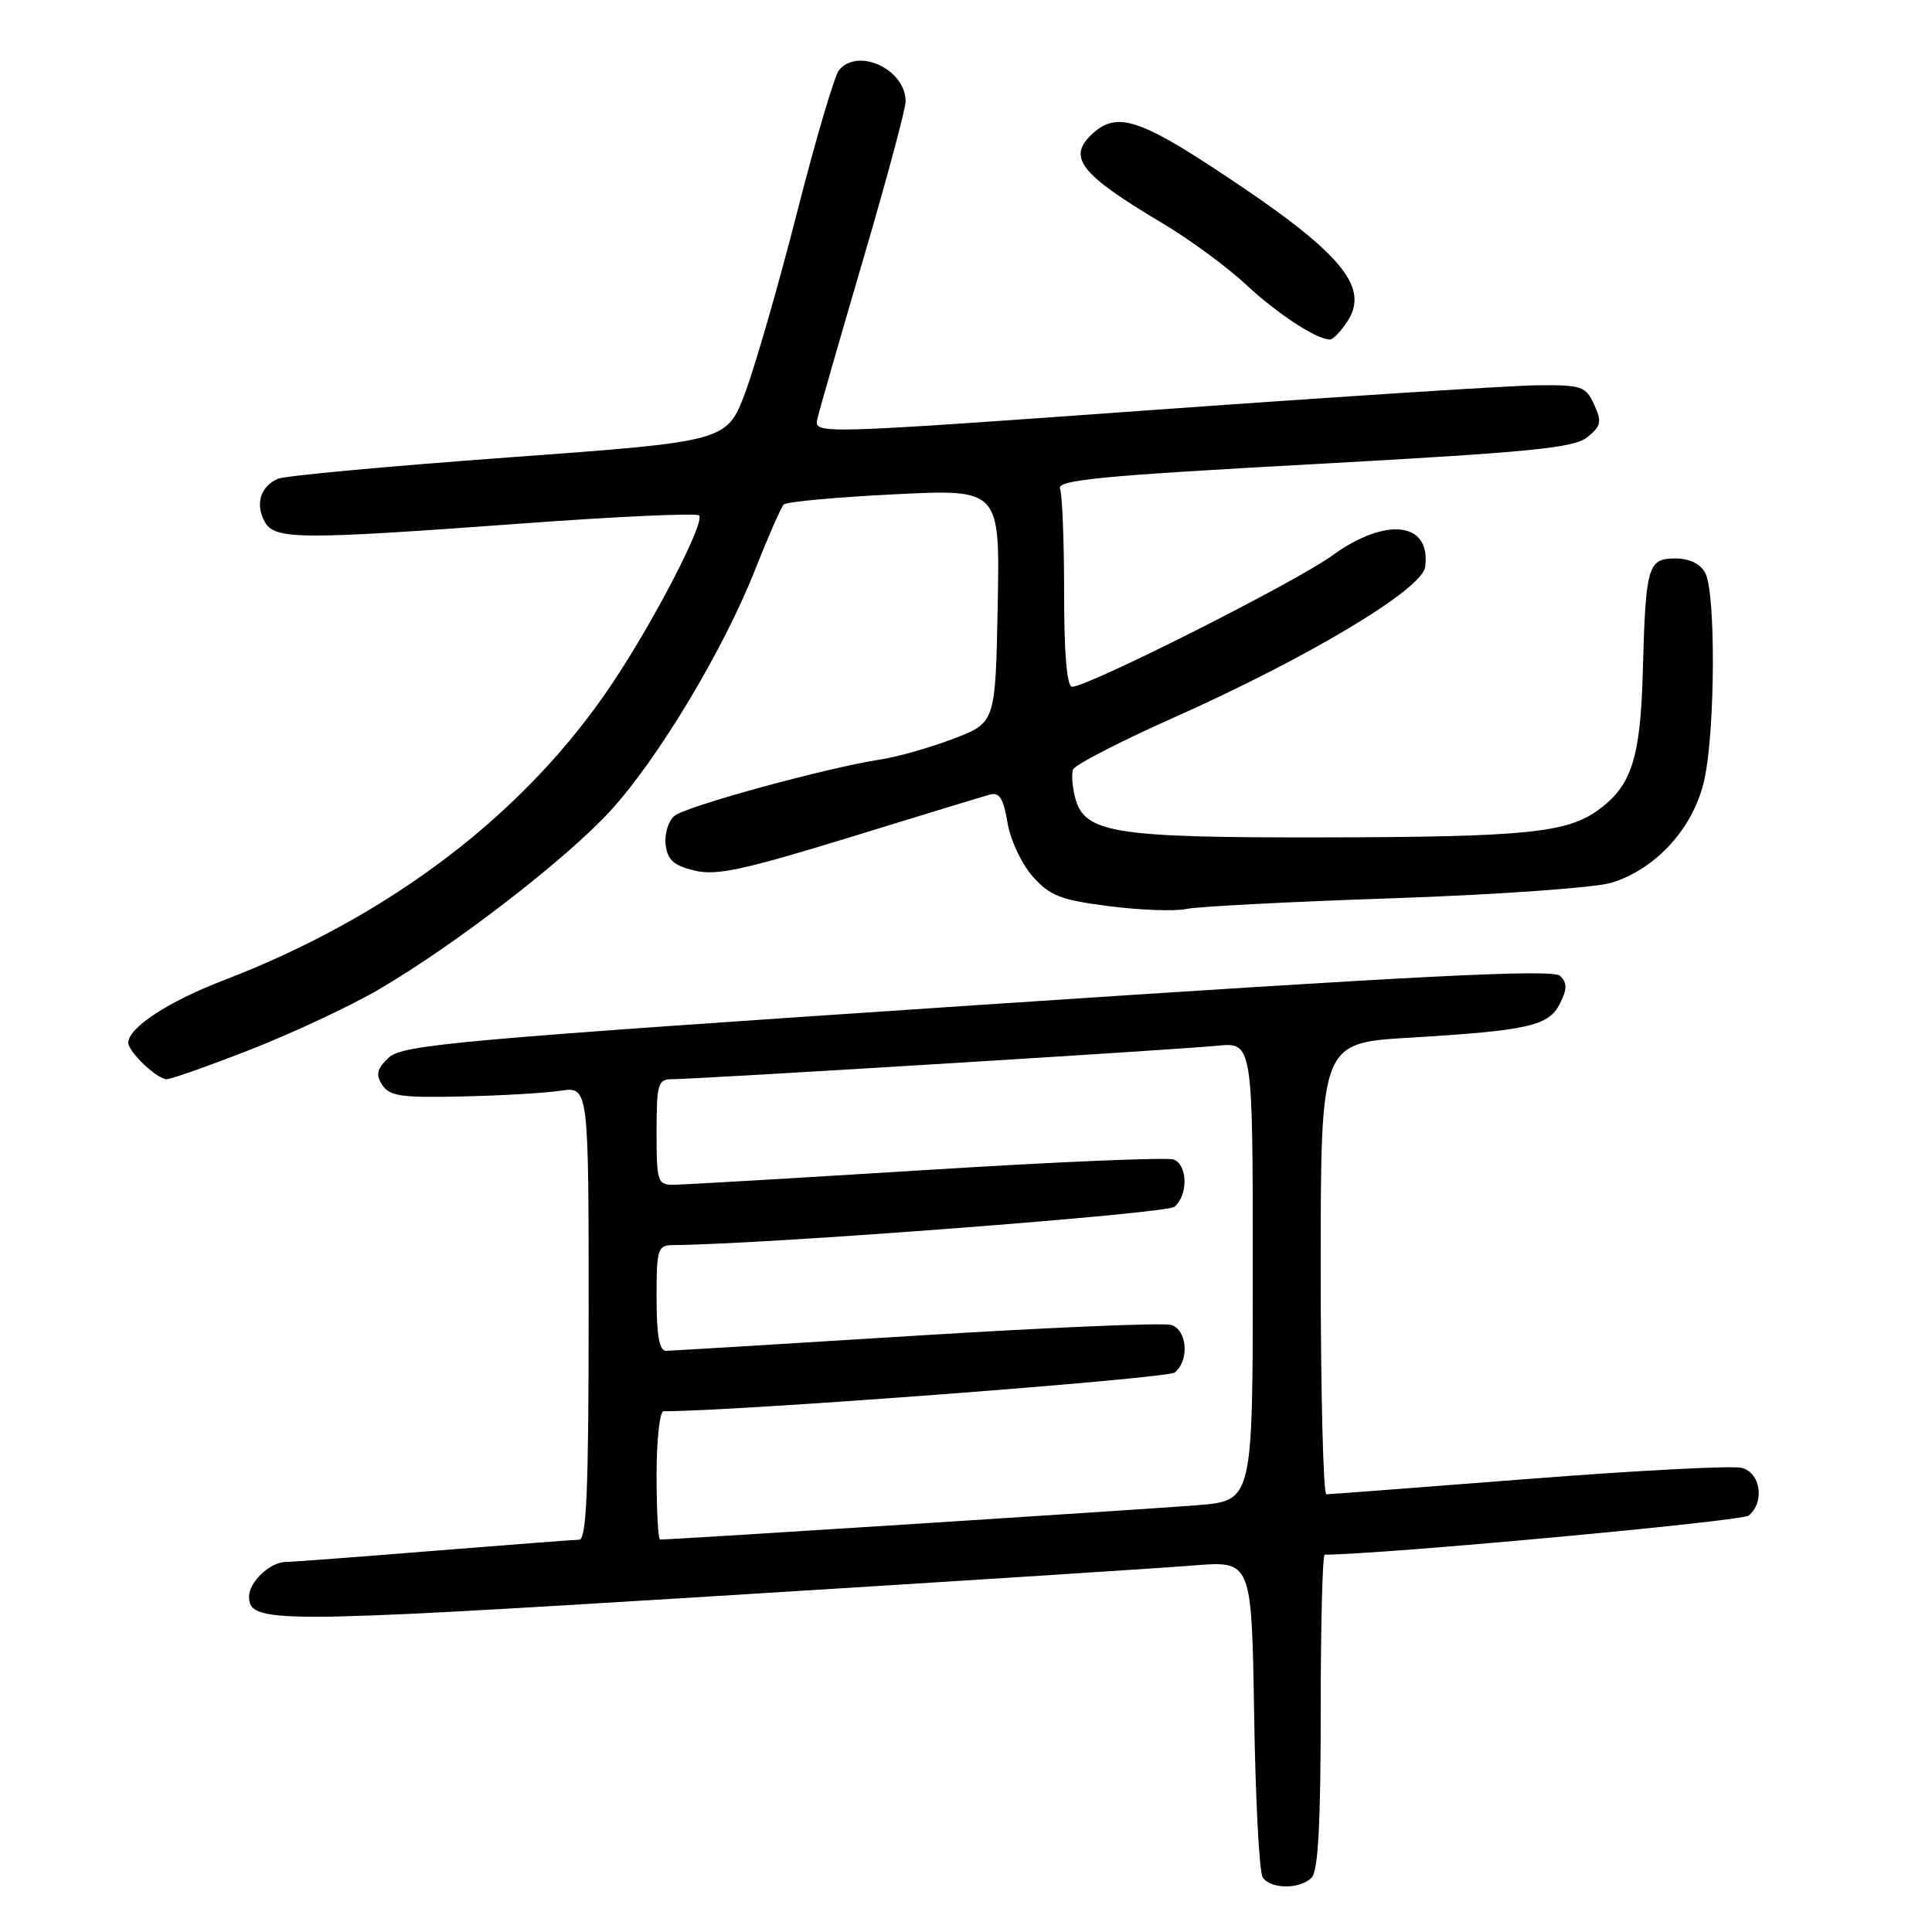 <?xml version="1.0" encoding="UTF-8" standalone="no"?>
<!DOCTYPE svg PUBLIC "-//W3C//DTD SVG 1.1//EN" "http://www.w3.org/Graphics/SVG/1.1/DTD/svg11.dtd" >
<svg xmlns="http://www.w3.org/2000/svg" xmlns:xlink="http://www.w3.org/1999/xlink" version="1.1" viewBox="0 0 256 256">
 <g >
 <path fill="currentColor"
d=" M 173.80 248.80 C 174.66 247.94 175.00 241.64 175.00 226.80 C 175.00 215.36 175.24 206.00 175.53 206.00 C 182.82 206.00 230.80 201.58 231.71 200.82 C 233.88 199.02 233.29 195.11 230.75 194.49 C 229.51 194.19 216.80 194.85 202.50 195.97 C 188.20 197.08 176.16 198.00 175.75 198.00 C 175.34 198.00 175.00 184.54 175.00 168.10 C 175.00 138.20 175.00 138.20 186.75 137.50 C 202.54 136.55 205.22 135.95 206.71 132.96 C 207.67 131.03 207.67 130.25 206.72 129.31 C 205.77 128.38 188.51 129.25 129.50 133.18 C 60.46 137.79 53.32 138.43 51.51 140.14 C 49.93 141.64 49.76 142.38 50.65 143.76 C 51.60 145.24 53.19 145.47 61.13 145.29 C 66.28 145.18 72.19 144.84 74.25 144.53 C 78.00 143.98 78.00 143.98 78.00 173.99 C 78.00 197.32 77.72 204.00 76.75 204.02 C 76.06 204.03 67.40 204.70 57.50 205.49 C 47.60 206.29 38.74 206.96 37.82 206.97 C 35.77 207.01 33.00 209.63 33.00 211.54 C 33.00 215.12 36.01 215.12 93.74 211.56 C 124.96 209.63 153.95 207.78 158.18 207.43 C 165.85 206.81 165.85 206.81 166.18 227.15 C 166.35 238.34 166.86 248.06 167.31 248.75 C 168.34 250.34 172.23 250.37 173.80 248.80 Z  M 33.33 139.02 C 38.92 136.82 46.55 133.25 50.28 131.06 C 60.33 125.18 75.07 113.80 80.89 107.43 C 87.24 100.48 95.88 86.08 100.05 75.50 C 101.79 71.10 103.50 67.21 103.85 66.85 C 104.21 66.49 110.80 65.88 118.50 65.50 C 132.50 64.80 132.50 64.80 132.20 80.28 C 131.90 95.76 131.90 95.76 126.35 97.88 C 123.30 99.05 118.93 100.29 116.65 100.64 C 109.57 101.72 90.92 106.82 89.37 108.11 C 88.56 108.78 88.03 110.49 88.20 111.91 C 88.44 113.94 89.25 114.68 92.00 115.35 C 94.90 116.06 98.43 115.30 112.50 110.98 C 121.85 108.10 130.24 105.54 131.15 105.29 C 132.42 104.93 132.95 105.77 133.50 109.01 C 133.89 111.34 135.39 114.52 136.86 116.16 C 139.12 118.70 140.57 119.26 147.00 120.08 C 151.13 120.60 155.72 120.77 157.20 120.44 C 158.69 120.12 171.06 119.48 184.70 119.02 C 198.38 118.55 211.28 117.63 213.48 116.98 C 219.48 115.17 224.50 109.59 225.86 103.20 C 227.28 96.57 227.35 78.52 225.96 75.93 C 225.30 74.69 223.87 74.00 221.98 74.00 C 218.34 74.00 218.06 74.97 217.68 89.00 C 217.37 100.41 216.21 104.06 211.86 107.27 C 207.69 110.36 202.20 110.91 175.22 110.96 C 147.40 111.00 143.64 110.39 142.44 105.61 C 142.09 104.22 141.97 102.59 142.17 101.98 C 142.38 101.37 148.38 98.27 155.52 95.09 C 173.27 87.18 188.40 78.12 188.83 75.16 C 189.69 69.16 183.68 68.41 176.50 73.63 C 171.65 77.15 144.19 91.00 142.06 91.00 C 141.37 91.00 141.00 86.66 141.00 78.58 C 141.00 71.75 140.76 65.53 140.46 64.76 C 140.02 63.60 145.76 63.05 174.08 61.50 C 202.83 59.92 208.57 59.36 210.33 57.93 C 212.16 56.46 212.27 55.89 211.24 53.62 C 210.13 51.19 209.59 51.00 203.77 51.05 C 200.32 51.08 177.33 52.56 152.68 54.33 C 108.15 57.53 107.86 57.54 108.30 55.53 C 108.55 54.41 111.29 44.89 114.38 34.36 C 117.47 23.84 120.00 14.42 120.00 13.44 C 120.00 9.20 113.70 6.24 111.17 9.30 C 110.58 10.01 108.09 18.44 105.64 28.05 C 103.19 37.65 100.09 48.42 98.75 52.00 C 96.31 58.50 96.31 58.50 67.40 60.61 C 51.51 61.77 37.75 63.04 36.83 63.44 C 34.54 64.42 33.80 66.76 35.04 69.07 C 36.35 71.53 39.40 71.55 69.26 69.36 C 81.78 68.44 92.29 67.96 92.63 68.30 C 93.46 69.13 86.87 81.93 81.24 90.39 C 69.76 107.67 51.86 121.36 29.59 129.91 C 22.28 132.72 17.00 136.18 17.00 138.17 C 17.00 139.37 20.81 143.00 22.08 143.00 C 22.67 143.00 27.73 141.21 33.33 139.02 Z  M 178.54 42.58 C 181.58 37.94 177.61 33.32 161.40 22.65 C 150.94 15.75 147.93 14.85 144.83 17.65 C 141.33 20.82 143.03 23.03 154.00 29.56 C 157.57 31.68 162.55 35.34 165.06 37.67 C 169.25 41.58 174.44 44.98 176.23 44.99 C 176.63 45.00 177.67 43.91 178.54 42.58 Z  M 87.00 195.50 C 87.00 190.82 87.41 187.00 87.92 187.00 C 97.62 187.00 154.70 182.67 155.67 181.86 C 157.62 180.24 157.32 176.24 155.19 175.56 C 154.20 175.25 139.01 175.89 121.44 176.98 C 103.88 178.08 88.94 178.98 88.25 178.99 C 87.37 179.00 87.00 176.94 87.00 172.00 C 87.00 165.41 87.13 165.00 89.25 164.98 C 101.43 164.88 154.51 160.82 155.61 159.91 C 157.45 158.38 157.39 154.36 155.51 153.64 C 154.70 153.33 139.96 153.95 122.76 155.03 C 105.57 156.10 90.49 156.98 89.25 156.99 C 87.13 157.00 87.00 156.60 87.00 150.00 C 87.00 143.64 87.18 143.00 89.03 143.00 C 92.31 143.00 156.06 139.09 161.25 138.57 C 166.00 138.09 166.00 138.09 166.00 168.46 C 166.00 198.83 166.00 198.83 158.75 199.44 C 152.99 199.92 89.27 204.00 87.46 204.00 C 87.21 204.00 87.00 200.18 87.00 195.50 Z "/>
</g>
</svg>